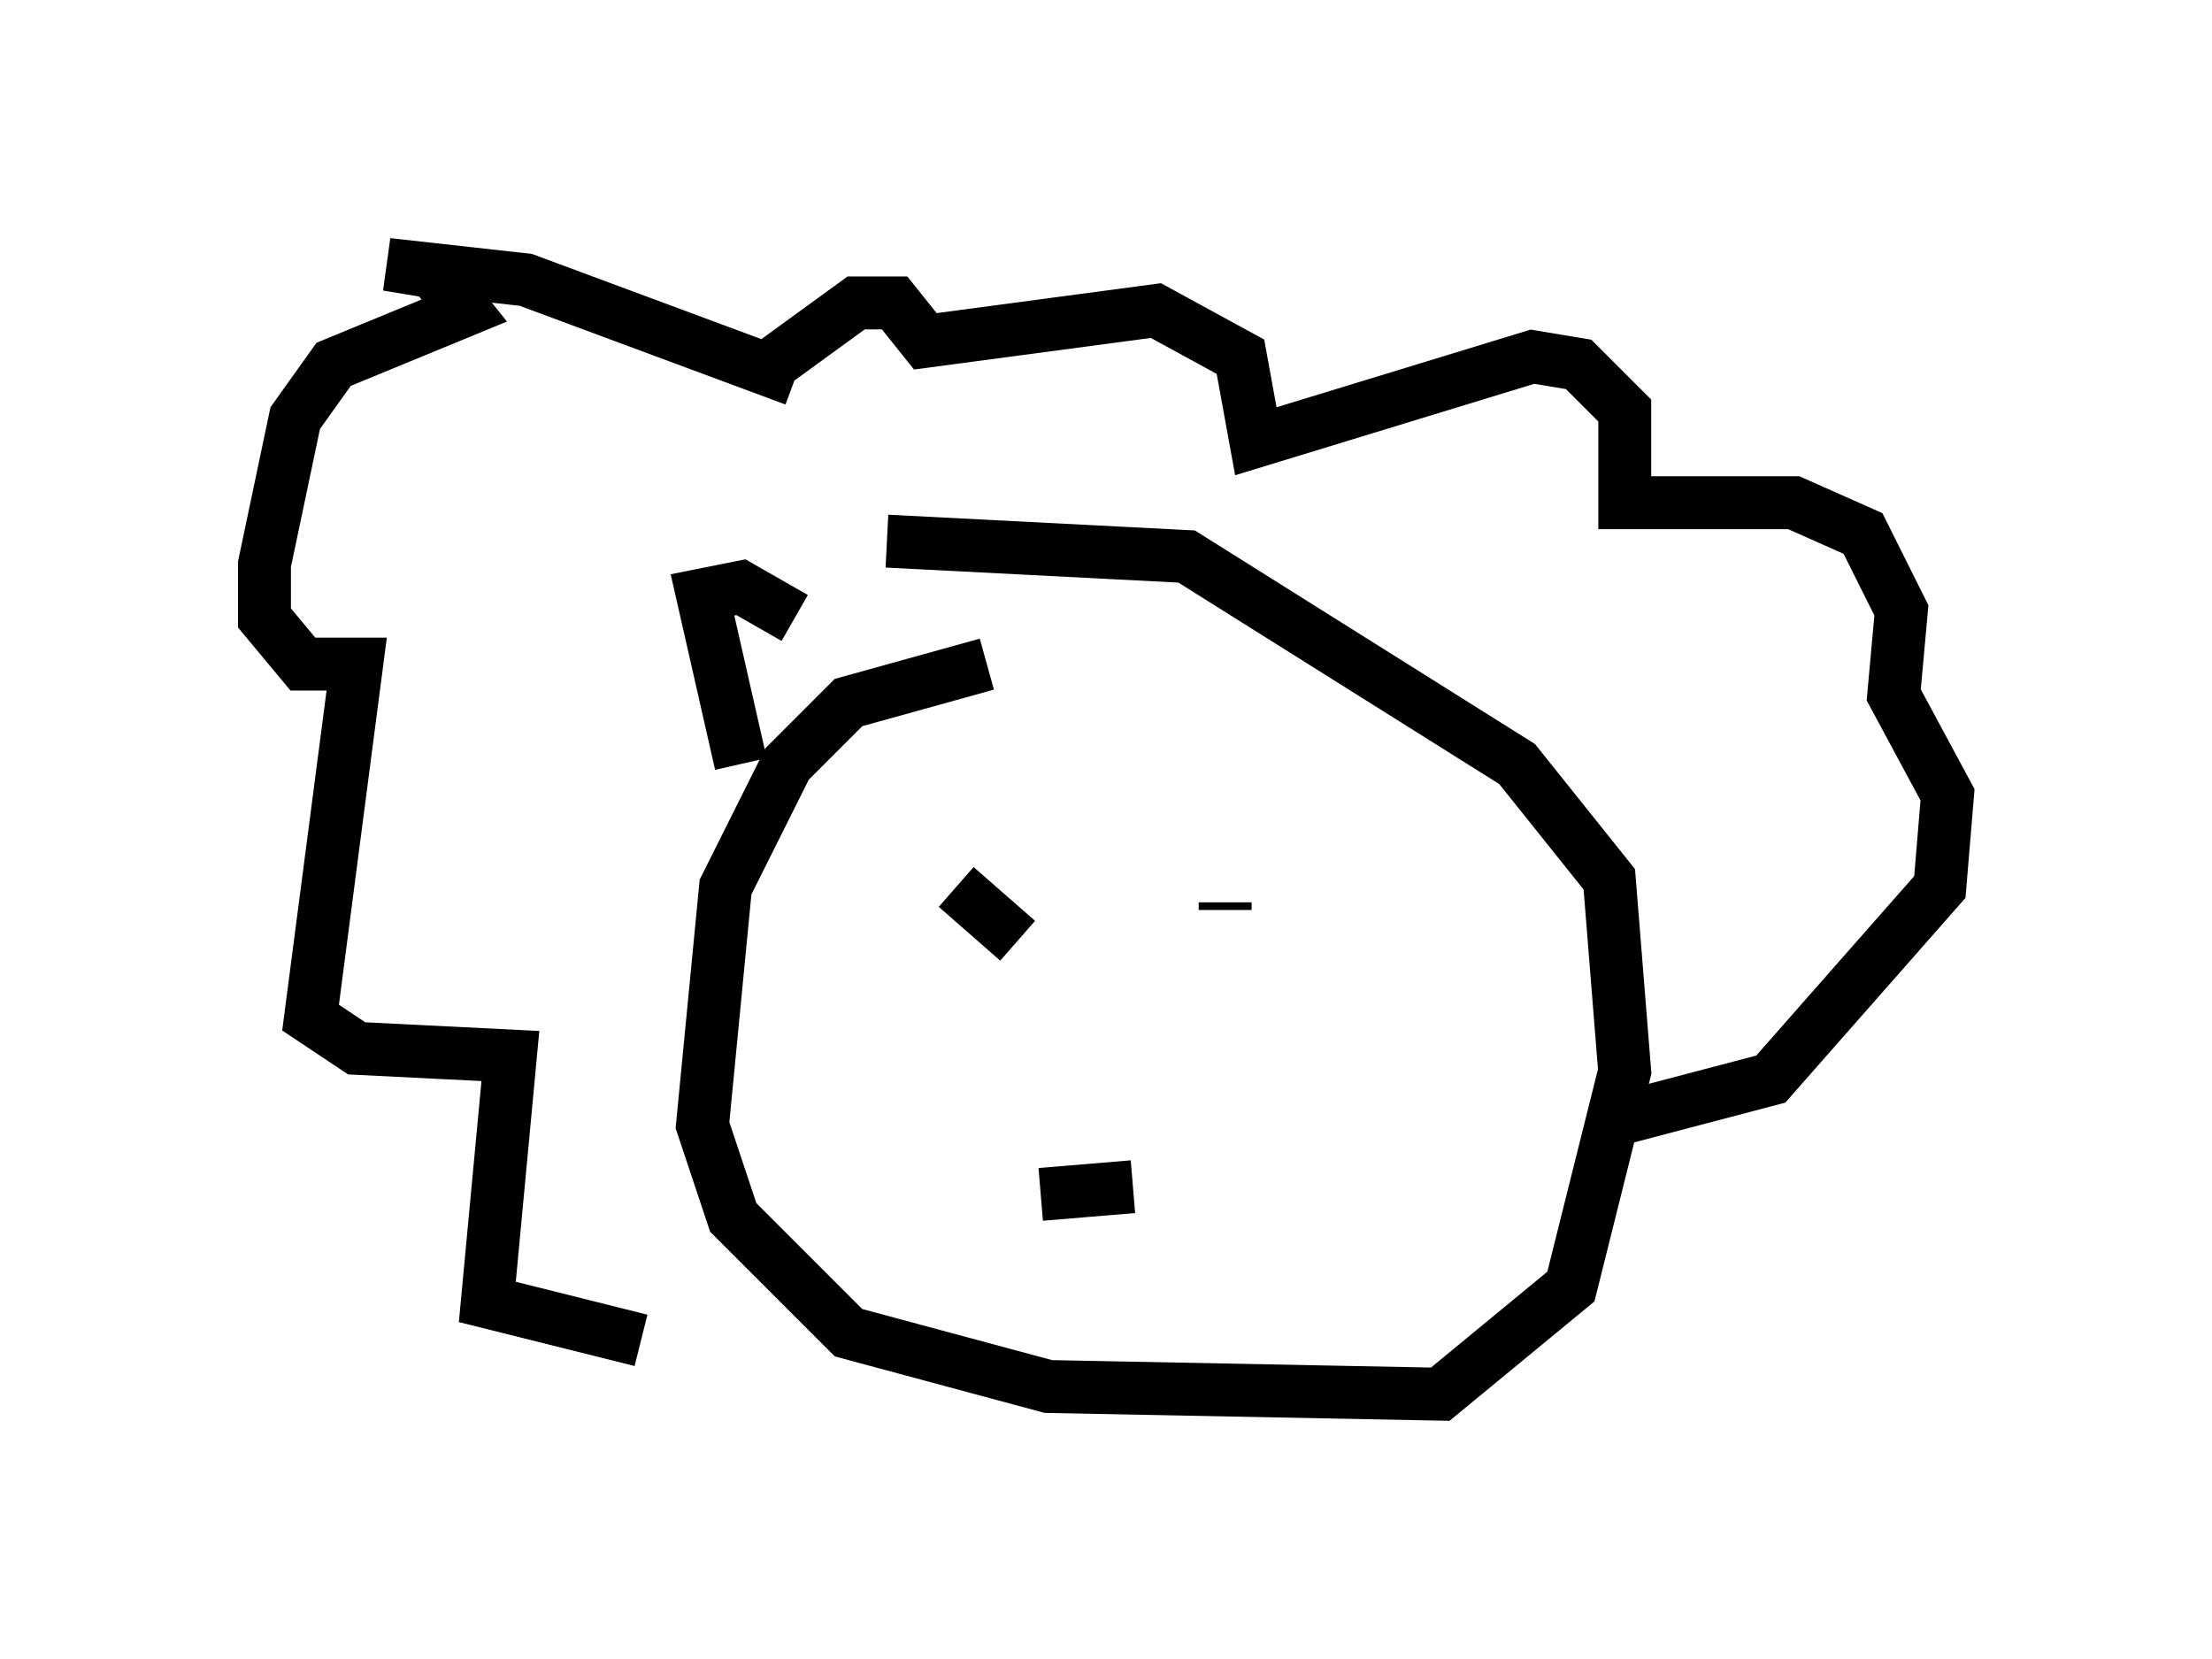 <?xml version="1.0" encoding="utf-8" ?>
<svg baseProfile="full" height="31.352" version="1.1" width="41.81" xmlns="http://www.w3.org/2000/svg" xmlns:ev="http://www.w3.org/2001/xml-events" xmlns:xlink="http://www.w3.org/1999/xlink"><defs /><rect fill="white" height="31.352" width="41.81" x="0" y="0" /><path d="M23.156, 12.844 m-4.503, -0.291 l-2.615, 0.726 -1.162, 1.162 l-1.162, 2.324 -0.436, 4.503 l0.581, 1.743 2.179, 2.179 l3.777, 1.017 7.408, 0.145 l2.469, -2.034 1.017, -4.067 l-0.291, -3.631 -1.743, -2.179 l-6.246, -3.922 -5.665, -0.291 m-2.76, 4.212 l-0.726, -3.196 0.726, -0.145 l1.017, 0.581 m0.0, -4.503 l-5.084, -1.888 -2.615, -0.291 l0.872, 0.145 0.581, 0.726 l-2.469, 1.017 -0.726, 1.017 l-0.581, 2.76 0.0, 1.017 l0.726, 0.872 1.017, 0.0 l-0.872, 6.682 0.872, 0.581 l2.905, 0.145 -0.436, 4.648 l2.905, 0.726 m2.469, -18.447 l1.598, -1.162 0.726, 0.0 l0.581, 0.726 4.358, -0.581 l1.598, 0.872 0.291, 1.598 l5.229, -1.598 0.872, 0.145 l0.872, 0.872 0.0, 1.743 l3.196, 0.0 1.307, 0.581 l0.726, 1.453 -0.145, 1.598 l1.017, 1.888 -0.145, 1.743 l-3.196, 3.631 -2.76, 0.726 m-11.475, -3.341 l-1.162, -1.017 m5.084, 0.436 l0.0, -0.145 m-3.486, 5.52 l1.743, -0.145 " fill="none" stroke="black" stroke-width="1" /></svg>